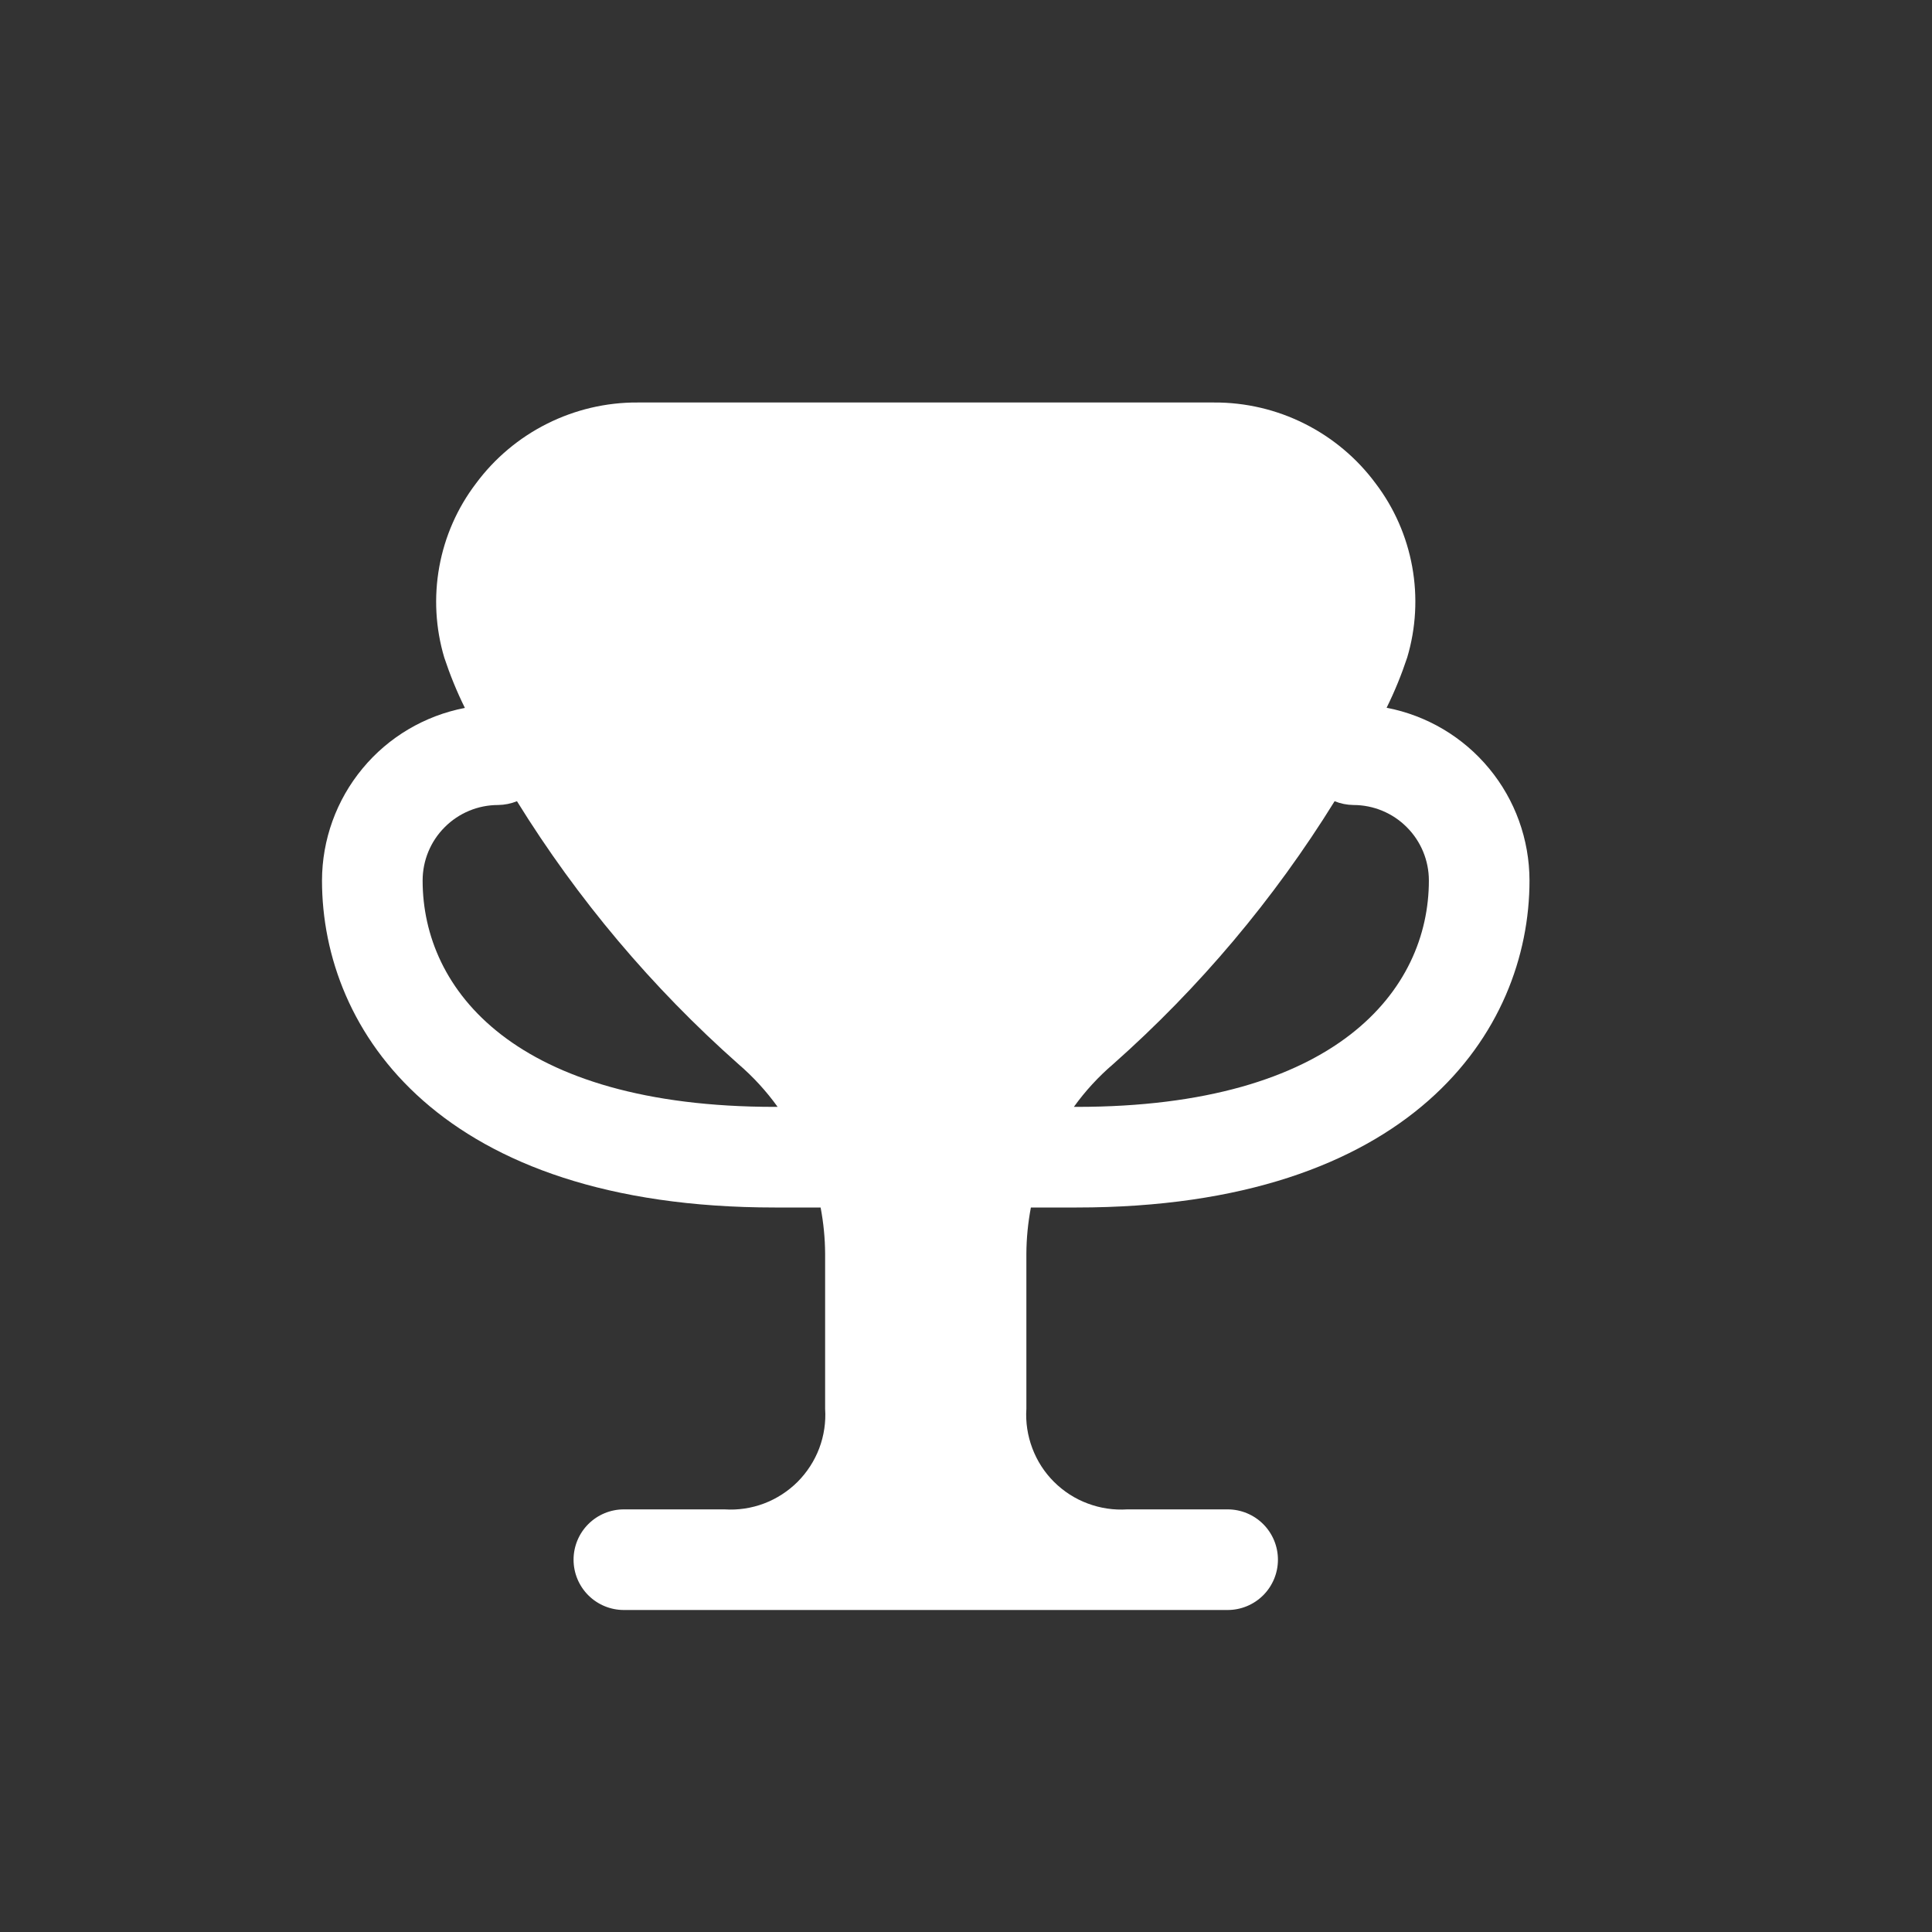 <svg width="24" height="24" viewBox="0 0 24 24" fill="none" xmlns="http://www.w3.org/2000/svg">
<rect x="0" y="0" width="24" height="24" fill="#333333" stroke="none"/>
<path d="M12.806 15H13.375C17.527 15 19 12.812 19 10.938C18.999 10.429 18.822 9.937 18.498 9.546C18.174 9.154 17.724 8.888 17.225 8.792C17.325 8.59 17.41 8.381 17.481 8.167C17.59 7.801 17.611 7.415 17.543 7.04C17.475 6.664 17.32 6.31 17.089 6.006C16.857 5.692 16.554 5.438 16.205 5.263C15.856 5.088 15.471 4.998 15.081 5H7.919C7.529 4.998 7.144 5.089 6.795 5.264C6.446 5.439 6.143 5.694 5.911 6.008C5.68 6.312 5.525 6.666 5.457 7.041C5.389 7.417 5.41 7.803 5.519 8.169C5.59 8.383 5.675 8.592 5.775 8.794C5.276 8.89 4.826 9.156 4.503 9.547C4.179 9.938 4.001 10.43 4 10.938C4 12.812 5.473 15 9.625 15H10.194C10.23 15.19 10.249 15.382 10.25 15.576V17.5C10.261 17.667 10.236 17.834 10.177 17.991C10.118 18.147 10.026 18.289 9.908 18.408C9.789 18.526 9.647 18.618 9.491 18.677C9.334 18.736 9.167 18.761 9 18.75H7.75C7.584 18.75 7.425 18.816 7.308 18.933C7.191 19.05 7.125 19.209 7.125 19.375C7.125 19.541 7.191 19.7 7.308 19.817C7.425 19.934 7.584 20 7.75 20H15.25C15.416 20 15.575 19.934 15.692 19.817C15.809 19.7 15.875 19.541 15.875 19.375C15.875 19.209 15.809 19.05 15.692 18.933C15.575 18.816 15.416 18.75 15.25 18.75H14.004C13.836 18.761 13.669 18.736 13.512 18.677C13.355 18.619 13.213 18.527 13.094 18.409C12.975 18.291 12.883 18.148 12.824 17.991C12.765 17.835 12.739 17.667 12.75 17.5V15.575C12.751 15.382 12.77 15.19 12.806 15ZM13.829 13.218C14.9 12.269 15.826 11.169 16.579 9.953C16.653 9.983 16.732 9.999 16.812 10C17.061 10 17.3 10.099 17.475 10.275C17.651 10.45 17.75 10.689 17.75 10.938C17.75 12.297 16.601 13.75 13.375 13.75H13.34C13.481 13.554 13.645 13.375 13.829 13.218ZM9.625 13.75C6.399 13.75 5.25 12.297 5.25 10.938C5.25 10.689 5.349 10.45 5.525 10.275C5.7 10.099 5.939 10 6.188 10C6.268 9.999 6.348 9.983 6.422 9.953C7.174 11.169 8.101 12.269 9.172 13.218C9.355 13.375 9.519 13.554 9.66 13.75H9.625Z" fill="white"/>
</svg>
